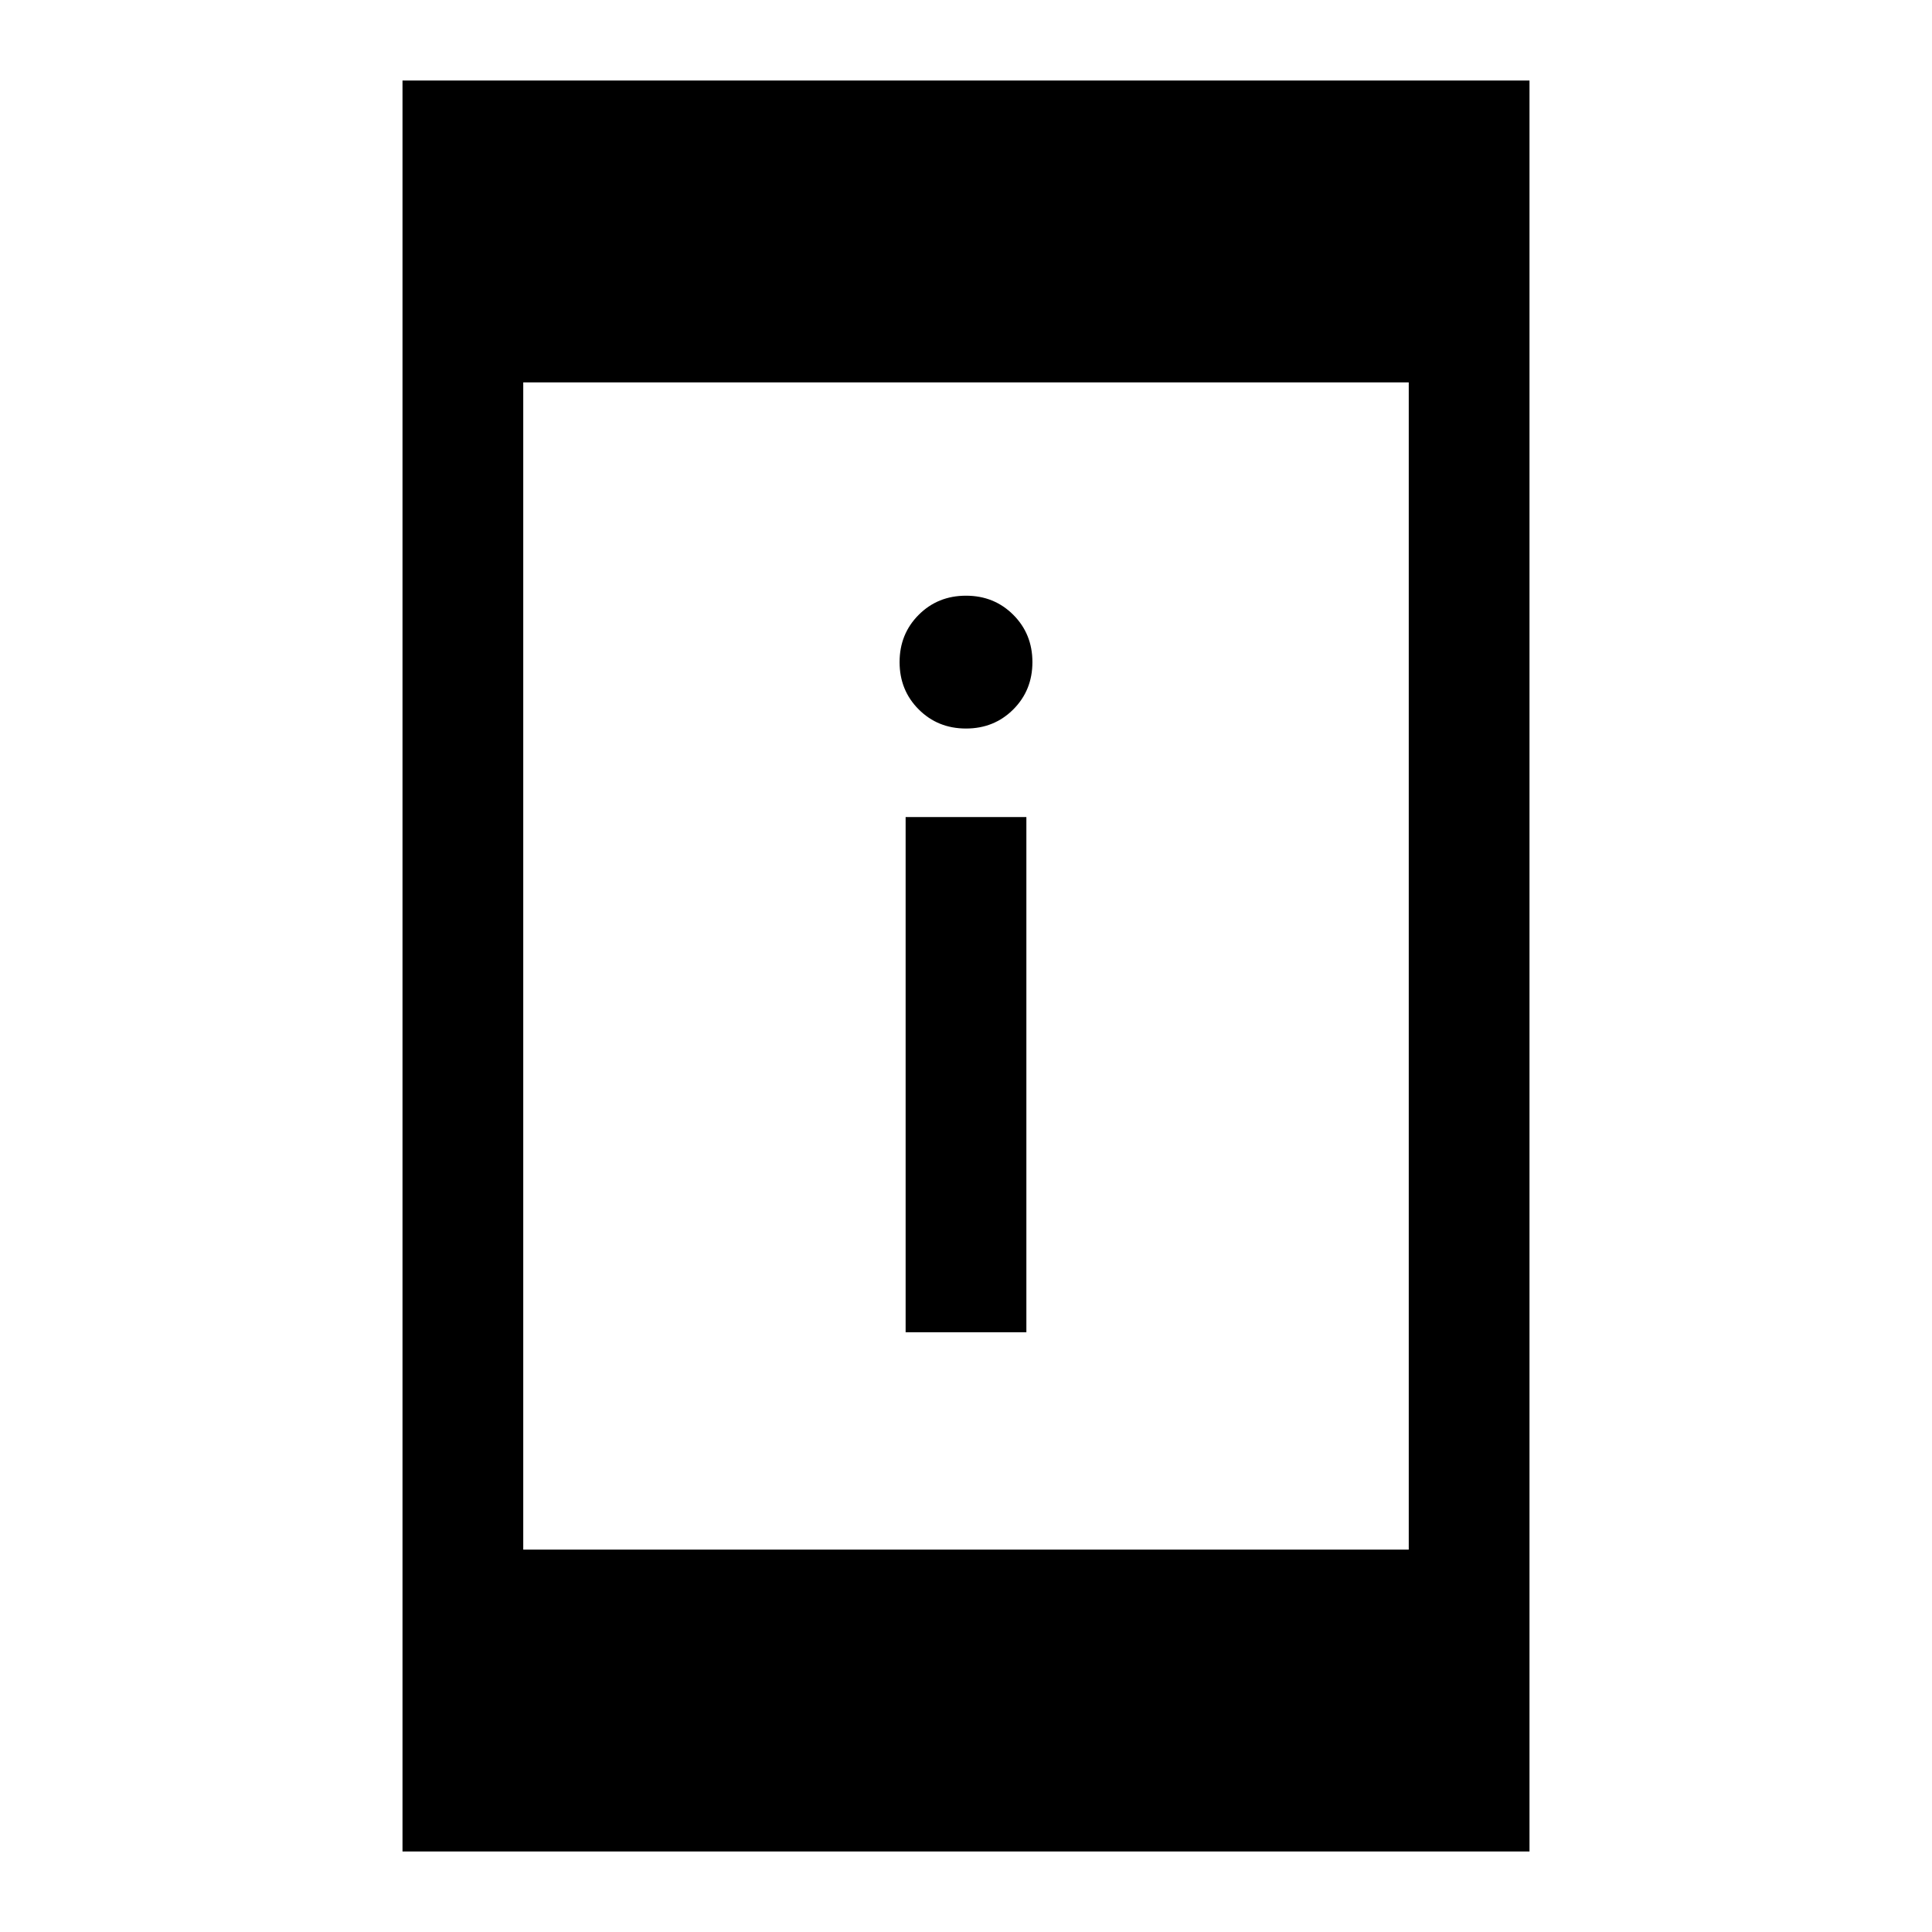 <svg xmlns="http://www.w3.org/2000/svg" height="48" width="48"><path d="M22.5 33.1V20.3H25.5V33.1ZM24 18.1Q23.3 18.1 22.825 17.625Q22.35 17.15 22.35 16.45Q22.35 15.75 22.825 15.275Q23.3 14.8 24 14.8Q24.7 14.8 25.175 15.275Q25.65 15.75 25.65 16.45Q25.65 17.15 25.175 17.625Q24.7 18.1 24 18.1ZM10 46V2H38V46ZM13 38.5H35V9.5H13Z"/></svg>